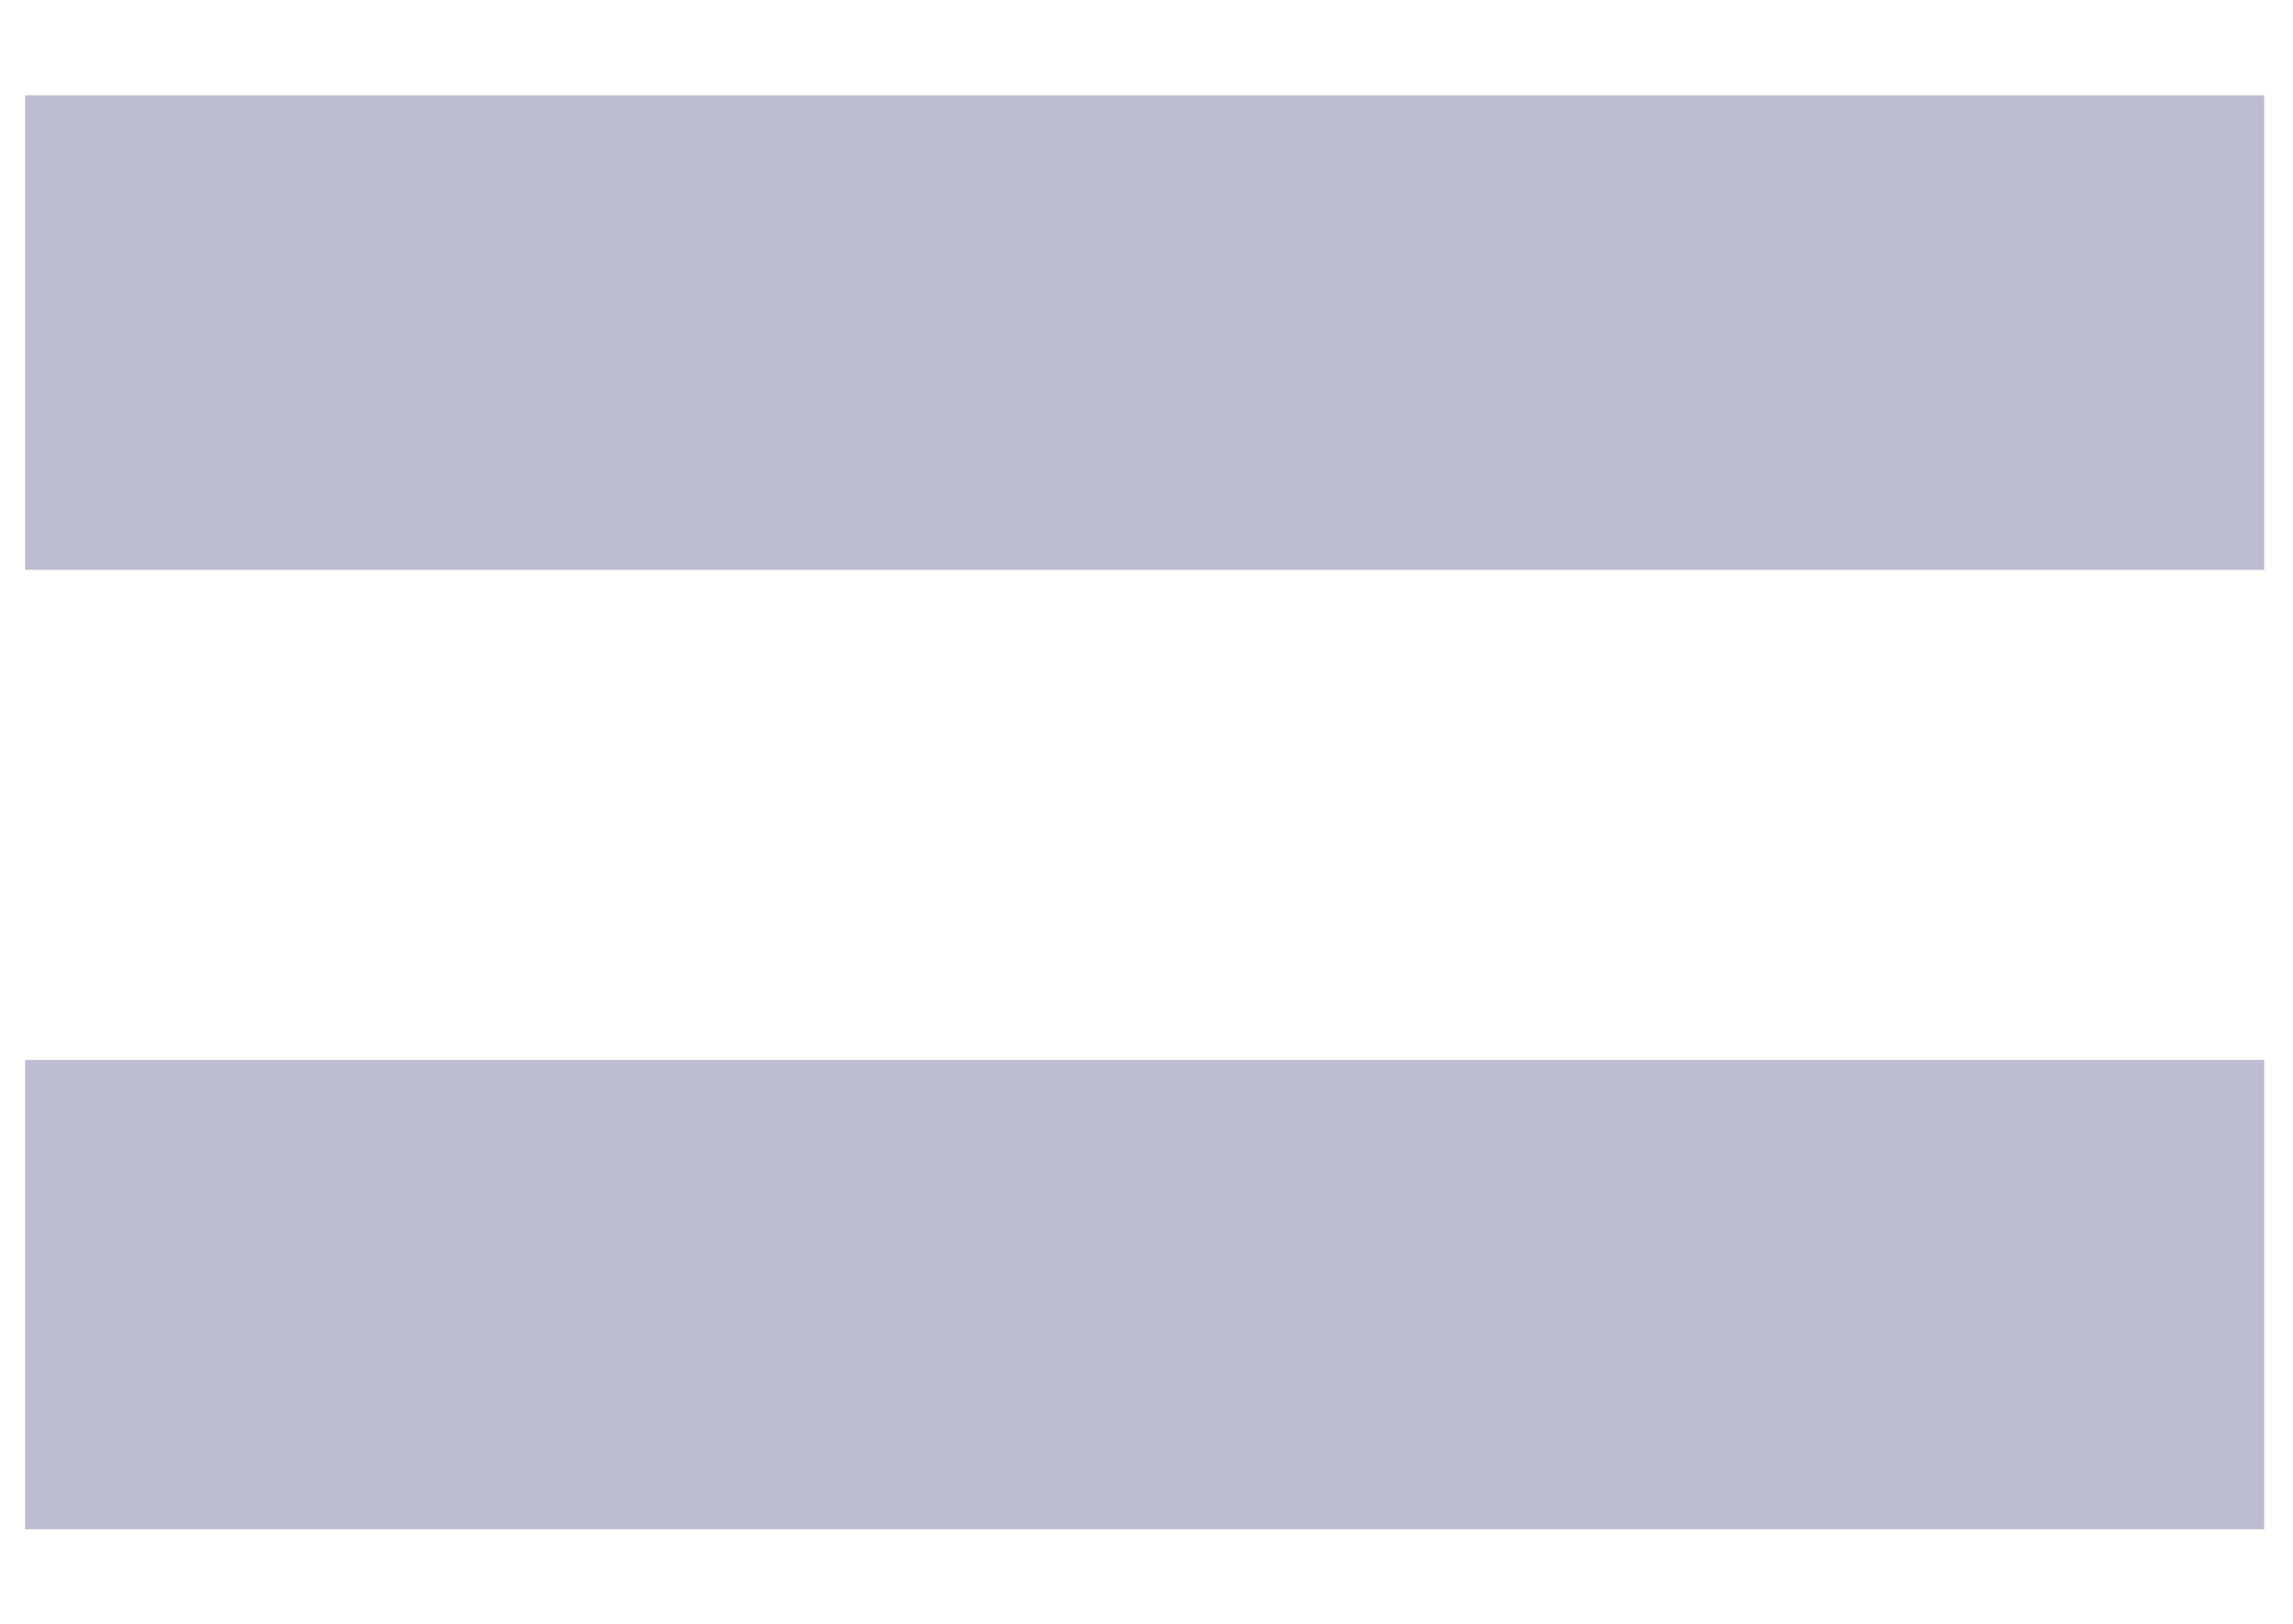 <svg width="24" height="17" viewBox="0 0 24 17" fill="none" xmlns="http://www.w3.org/2000/svg">
<path d="M0.263 16.01V11.096H23.699V16.01H0.263ZM0.263 5.966V0.998H23.699V5.966H0.263Z" fill="#BDBDD2"/>
</svg>
